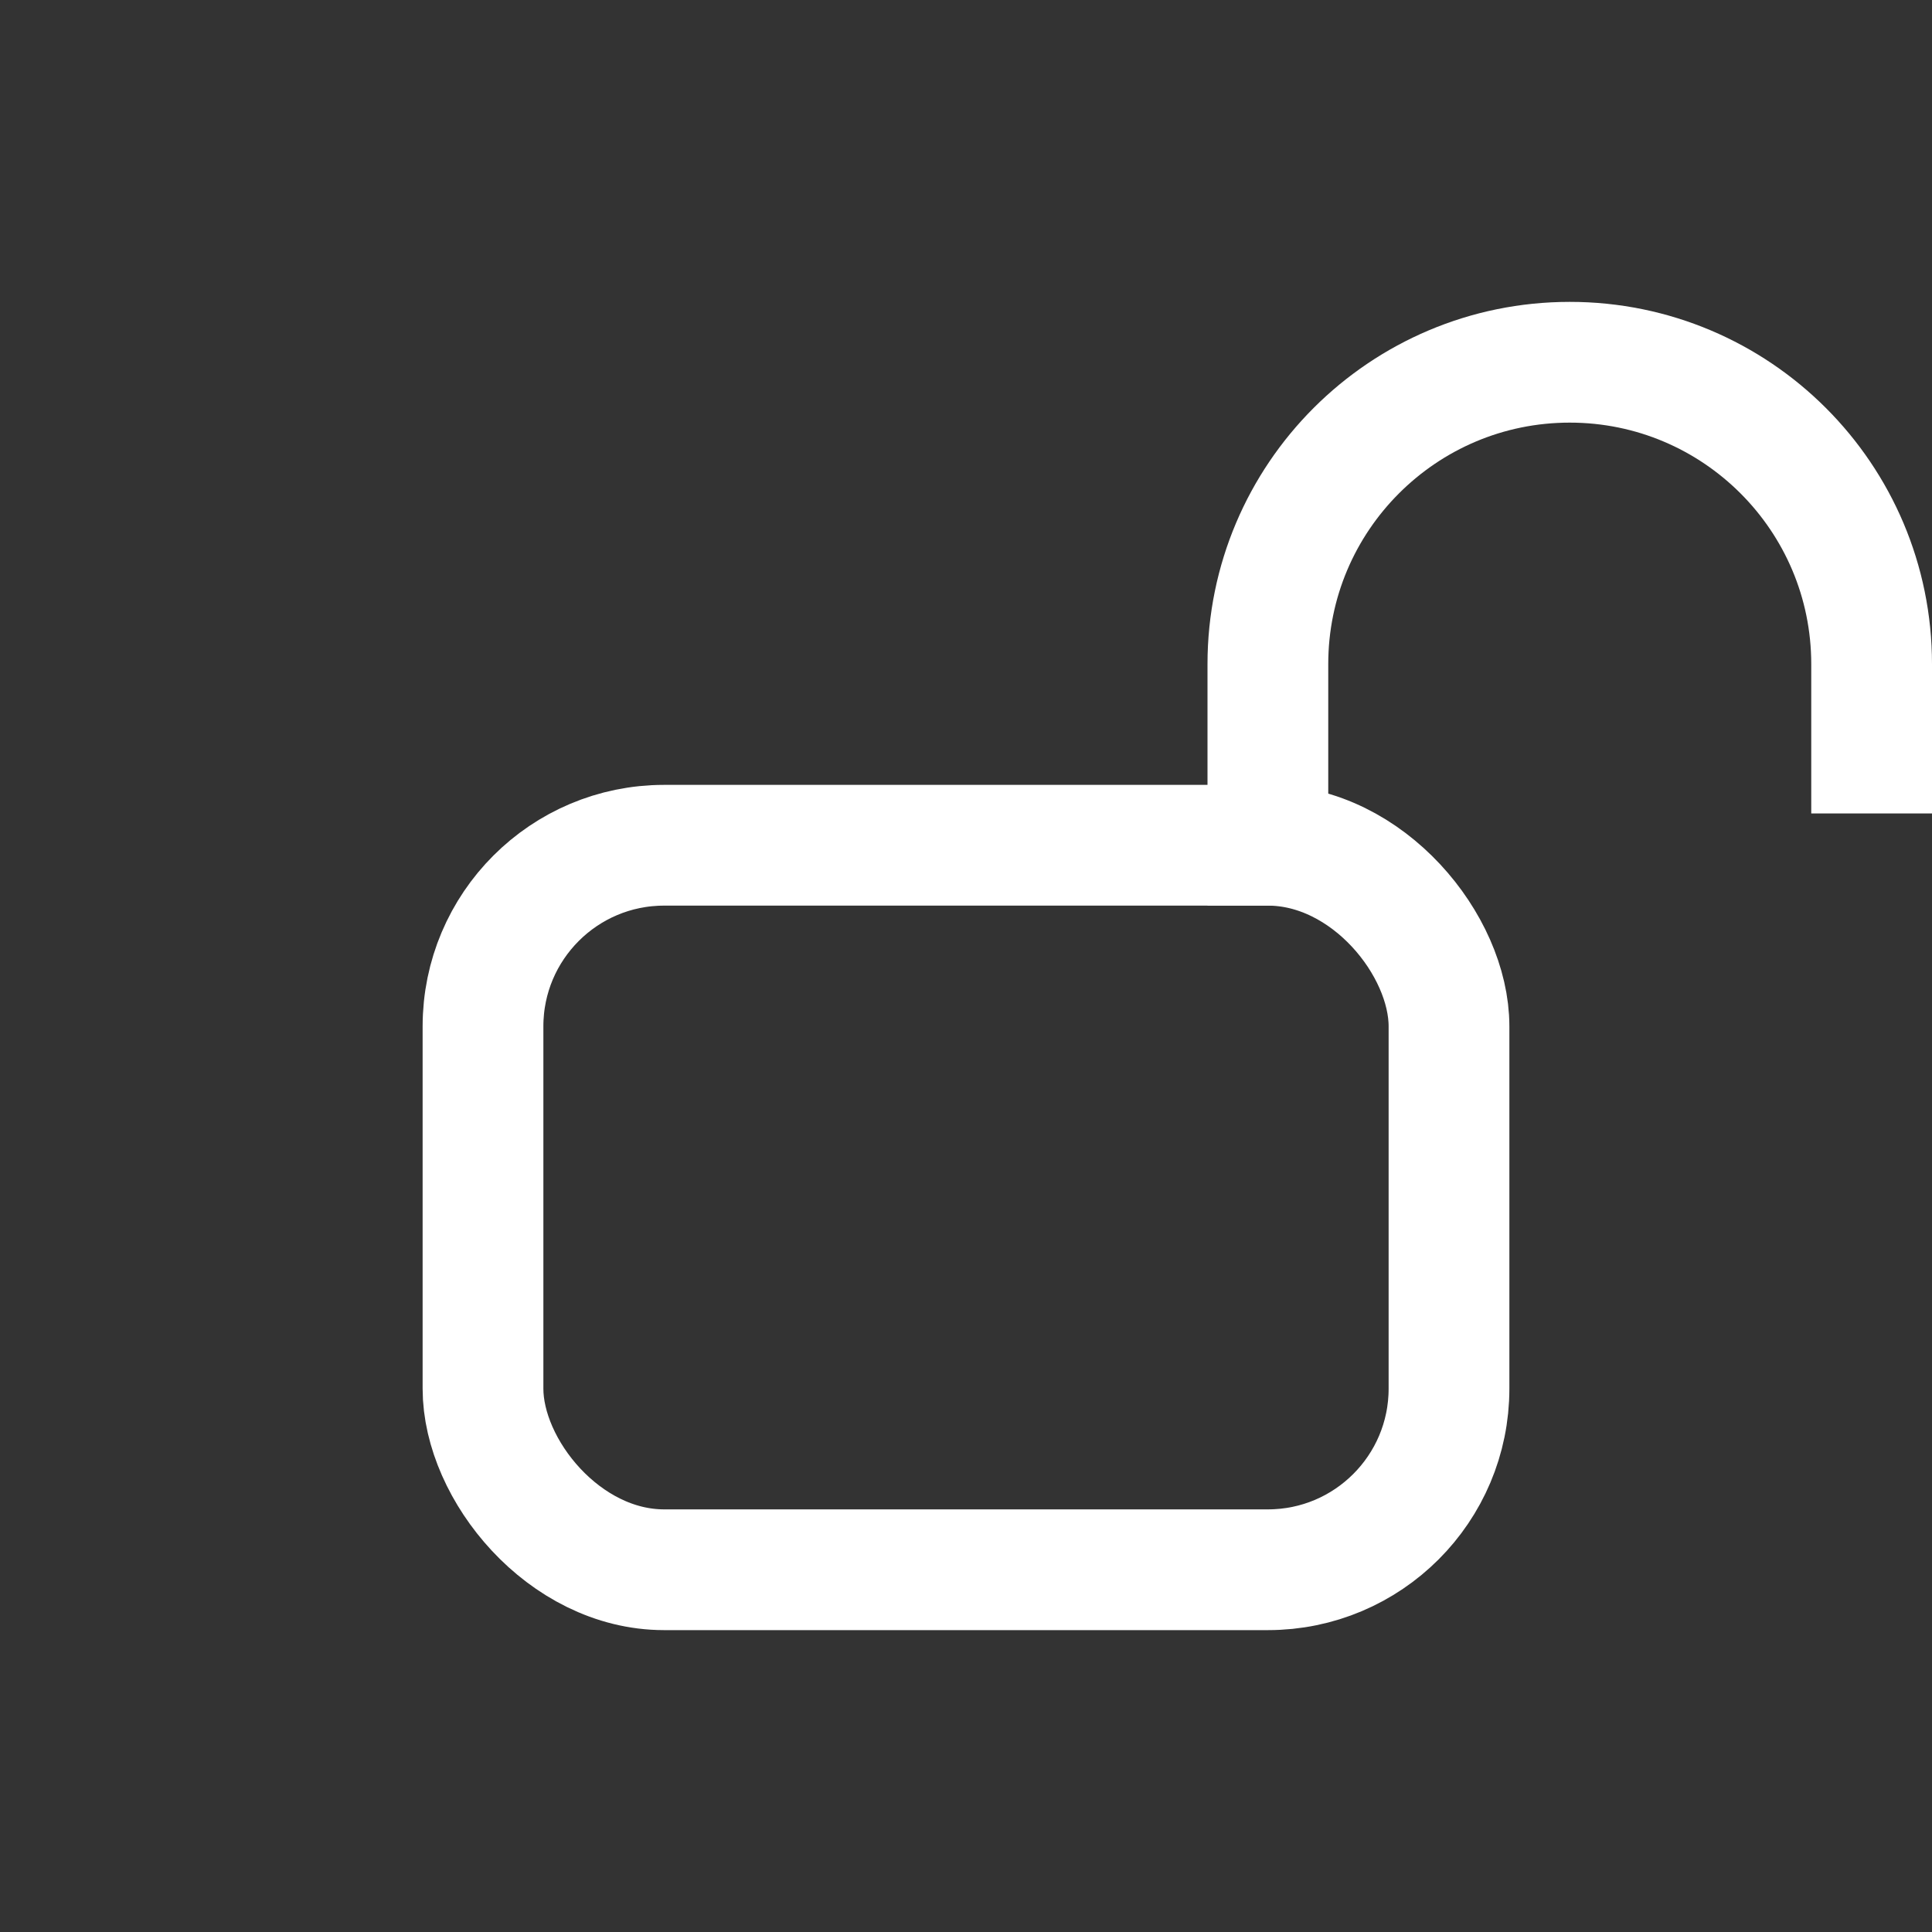 <svg xmlns="http://www.w3.org/2000/svg" width="32" height="32" viewBox="0 0 32 32">
  <rect x="0" y="0" width="32" height="32" fill="#333333" stroke="none"/>
  <g fill="none" fill-rule="evenodd" stroke="#FFF" stroke-width="2" transform="translate(8 6)">
    <rect width="16" height="12" y="8" rx="3"/>
    <path d="M13,7.473 L13,5 C13,2.239 15.239,0 18,0 L18,0 C20.761,0 23,2.239 23,5 L23,9" transform="matrix(-1 0 0 1 36 0)"/>
  </g>
</svg>
